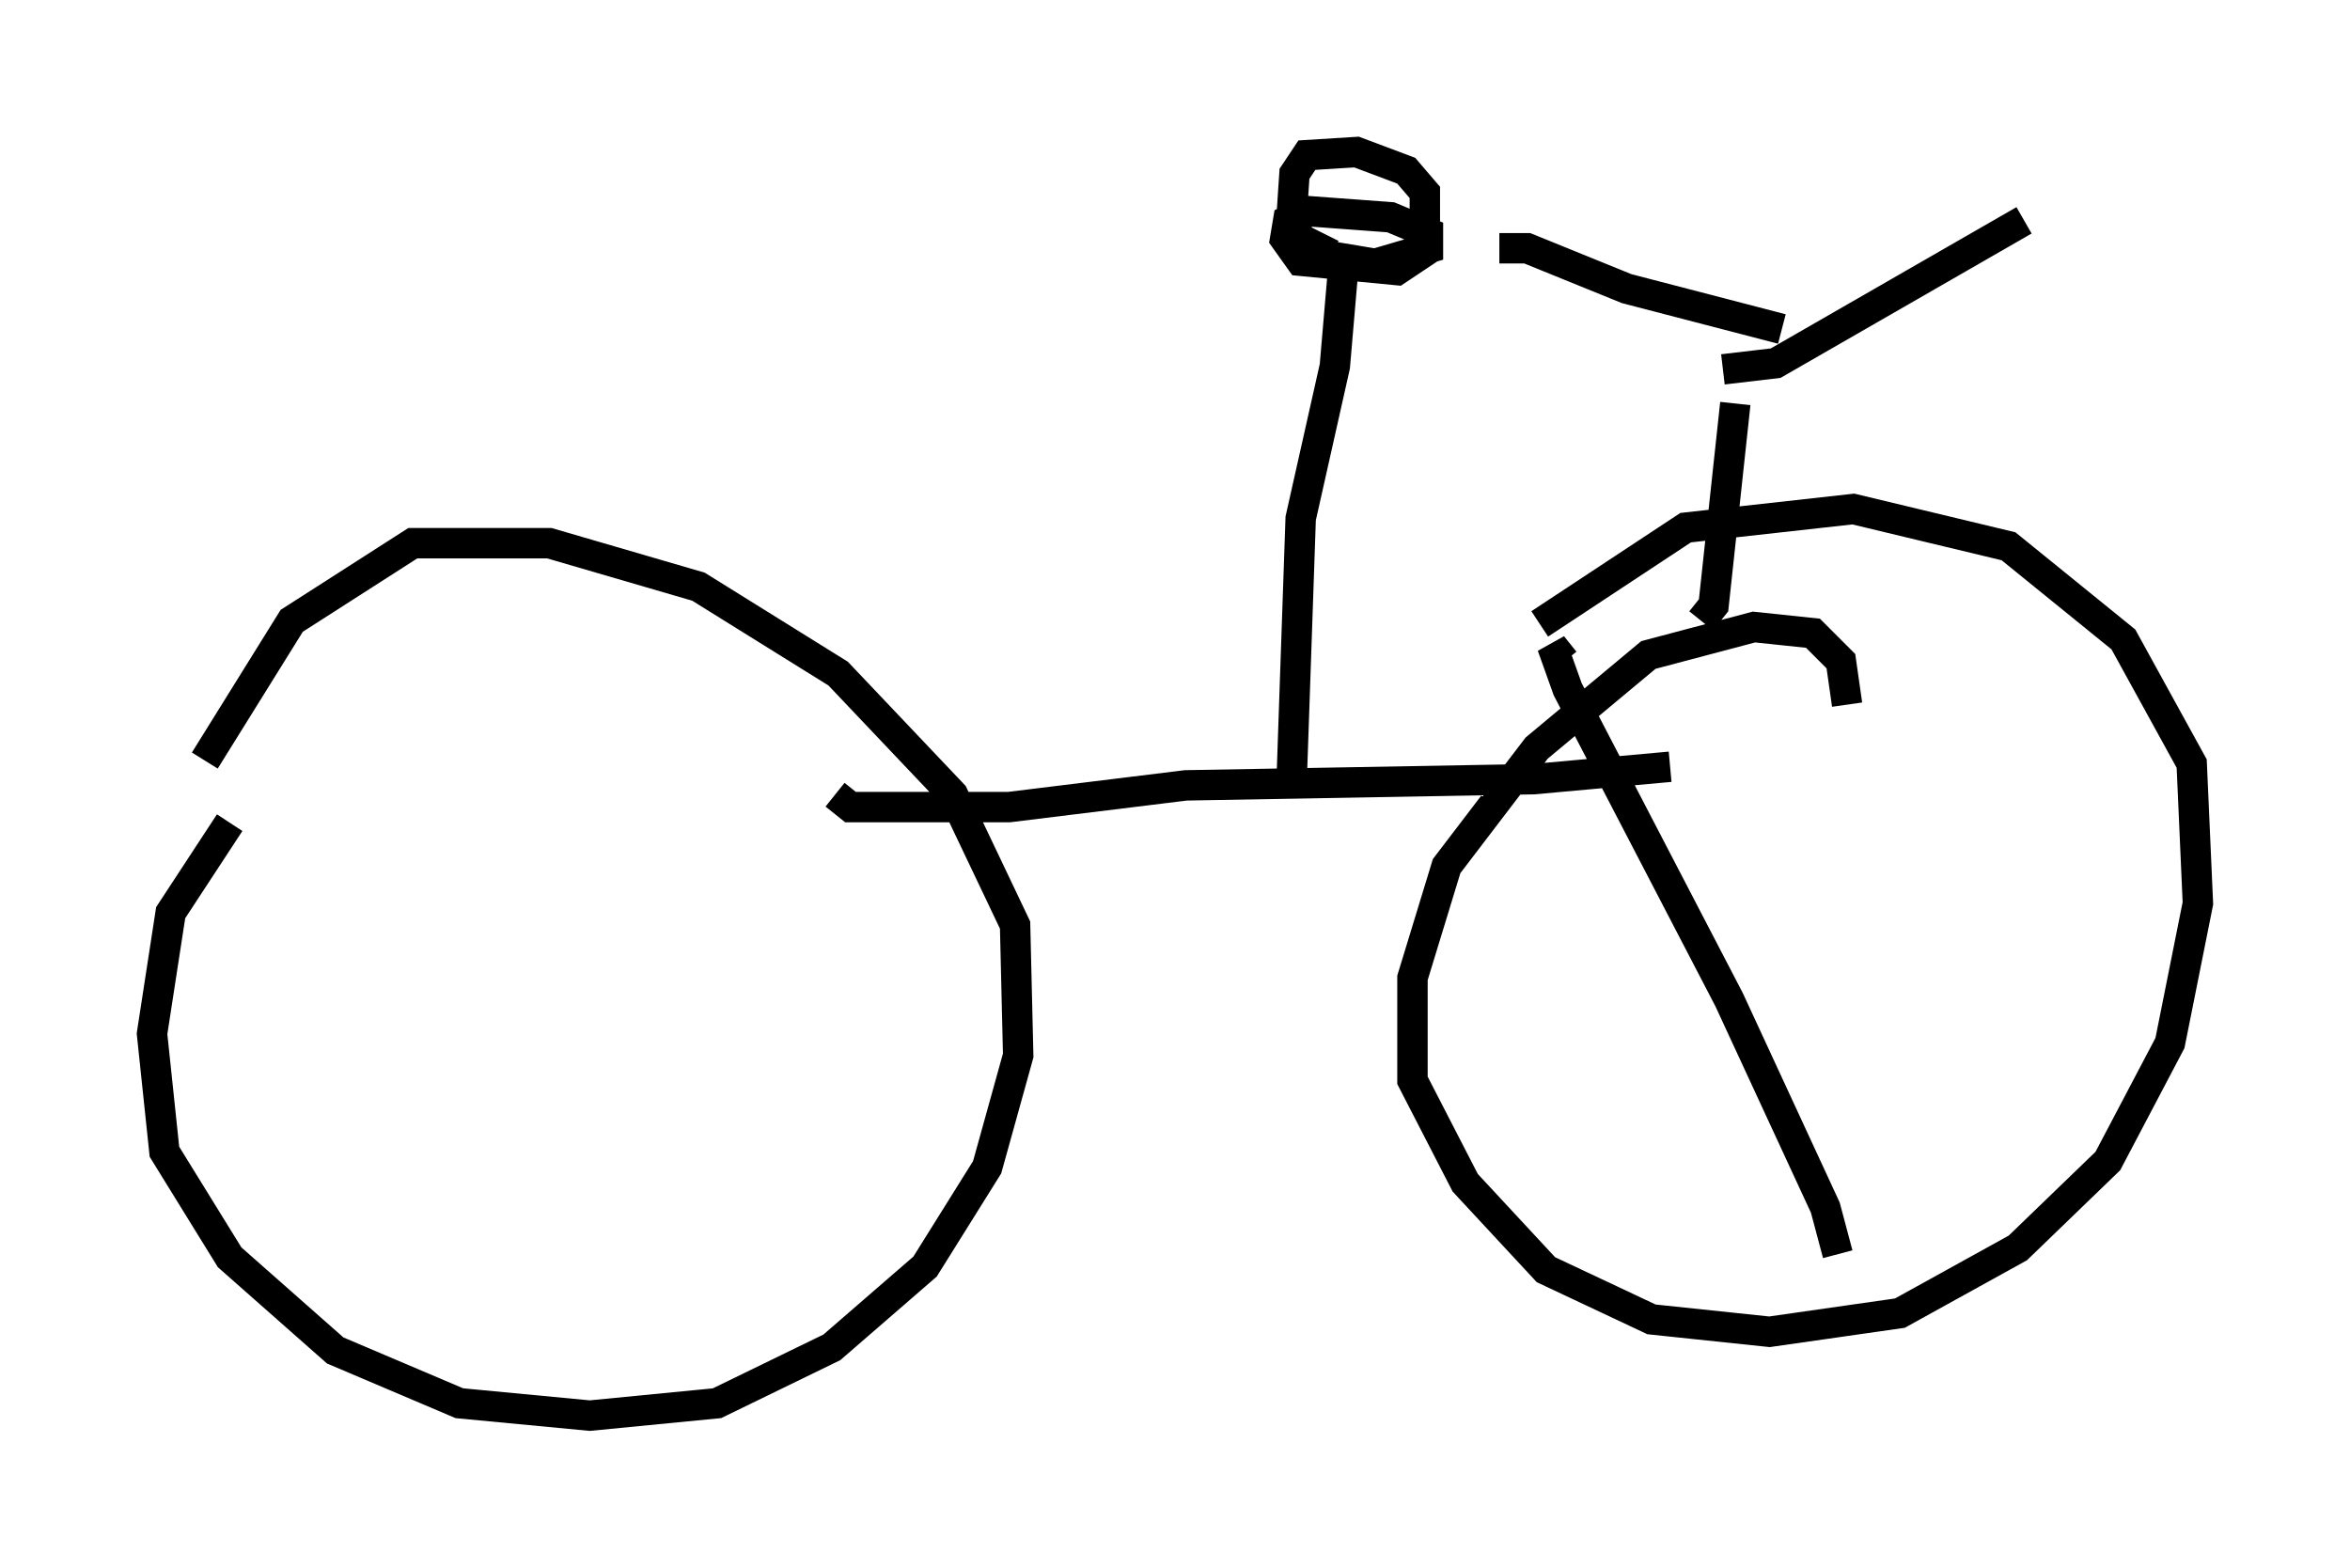 <?xml version="1.0" encoding="utf-8" ?>
<svg baseProfile="full" height="51.548" version="1.1" width="77.274" xmlns="http://www.w3.org/2000/svg" xmlns:ev="http://www.w3.org/2001/xml-events" xmlns:xlink="http://www.w3.org/1999/xlink"><defs /><rect fill="white" height="51.548" width="77.274" x="0" y="0" /><path d="M10.819, 24.702 m-3.267, 2.348 l-1.94, 2.96 -0.613, 3.981 l0.408, 3.879 2.144, 3.471 l3.471, 3.063 4.083, 1.735 l4.288, 0.408 4.185, -0.408 l3.777, -1.838 3.063, -2.654 l2.042, -3.267 1.021, -3.675 l-0.102, -4.288 -2.042, -4.288 l-3.777, -3.981 -4.594, -2.858 l-4.9, -1.429 -4.492, 0.0 l-3.981, 2.552 -2.858, 4.594 m54.003, -1.838 l-0.204, -1.429 -0.919, -0.919 l-1.94, -0.204 -3.471, 0.919 l-3.675, 3.063 -2.96, 3.879 l-1.123, 3.675 0.0, 3.369 l1.735, 3.369 2.654, 2.858 l3.471, 1.633 3.879, 0.408 l4.288, -0.613 3.879, -2.144 l2.96, -2.858 2.042, -3.879 l0.919, -4.594 -0.204, -4.594 l-2.246, -4.083 -3.777, -3.063 l-5.104, -1.225 -5.513, 0.613 l-4.798, 3.165 m5.308, -0.102 l0.408, -0.51 0.715, -6.635 m-0.408, -1.123 l1.735, -0.204 8.167, -4.696 m-7.963, 3.573 l-5.104, -1.327 -3.267, -1.327 l-0.919, 0.0 m5.615, 17.048 l-4.492, 0.408 -11.433, 0.204 l-5.819, 0.715 -5.206, 0.0 l-0.51, -0.408 m15.006, -0.204 l0.306, -8.881 1.123, -5.002 l0.306, -3.573 m-0.817, -0.102 l1.838, 0.306 1.735, -0.51 l0.0, -0.51 -1.225, -0.51 l-2.756, -0.204 -0.613, 0.306 l-0.102, 0.613 0.51, 0.715 l3.165, 0.306 0.919, -0.613 l0.0, -1.94 -0.613, -0.715 l-1.633, -0.613 -1.633, 0.102 l-0.408, 0.613 -0.102, 1.531 l0.306, 0.613 1.021, 0.51 m7.656, 13.373 l-0.408, -0.51 0.51, 1.429 l5.308, 10.208 3.165, 6.84 l0.408, 1.531 " fill="none" stroke="black" stroke-width="1" /></svg>
